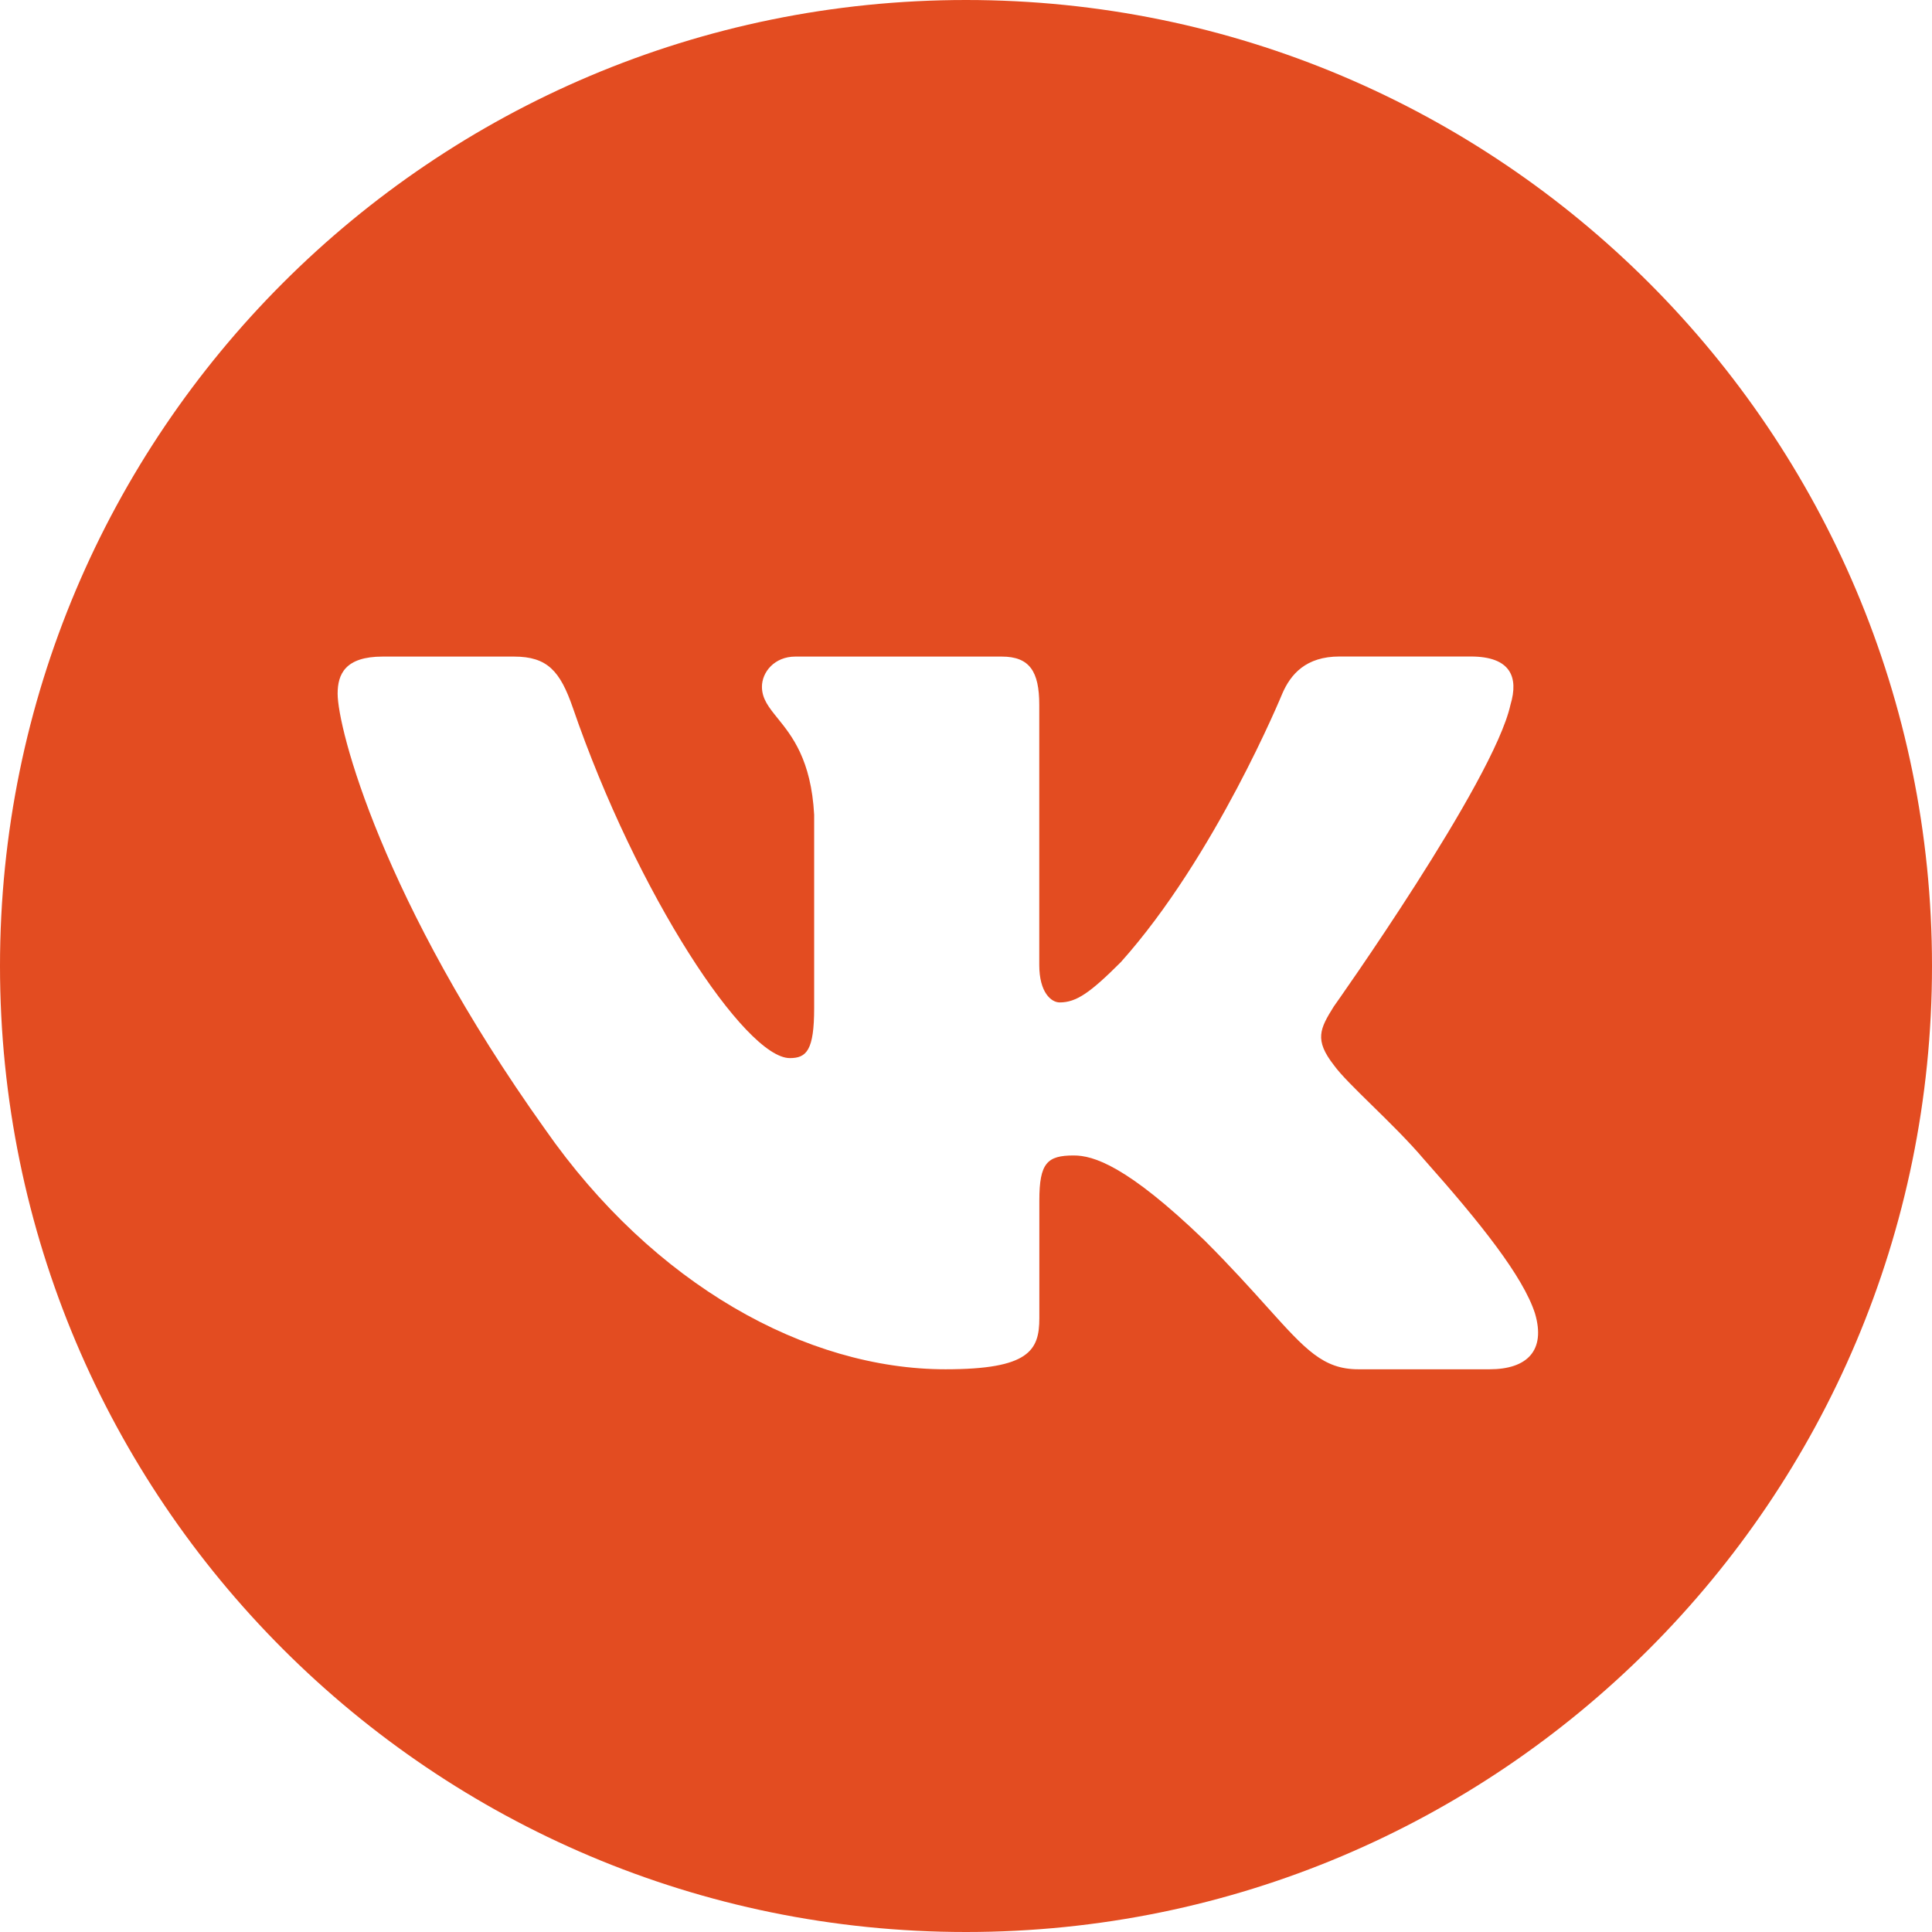 <svg width="103" height="103" viewBox="0 0 103 103" fill="none" xmlns="http://www.w3.org/2000/svg">
<path fill-rule="evenodd" clip-rule="evenodd" d="M51.5 103C79.943 103 103 79.943 103 51.5C103 23.057 79.943 0 51.5 0C23.057 0 0 23.057 0 51.5C0 79.943 23.057 103 51.5 103ZM72.415 73H79.415C81.415 73 82.419 72 81.835 70.024C81.203 68.056 78.935 65.205 75.927 61.821C75.1 60.844 74.064 59.829 73.146 58.93C72.254 58.055 71.473 57.291 71.106 56.778C70.067 55.442 70.362 54.85 71.106 53.662C71.106 53.662 79.635 41.651 80.527 37.572C80.975 36.088 80.527 35 78.411 35H71.41C69.626 35 68.81 35.94 68.362 36.98C68.362 36.98 64.802 45.655 59.758 51.29C58.126 52.922 57.386 53.442 56.494 53.442C56.05 53.442 55.406 52.922 55.406 51.442V37.576C55.406 35.796 54.89 35.004 53.406 35.004H42.401C41.289 35.004 40.621 35.832 40.621 36.612C40.621 37.256 40.989 37.712 41.459 38.293C42.219 39.234 43.245 40.503 43.405 43.435V53.742C43.405 55.998 42.997 56.41 42.109 56.41C39.737 56.41 33.961 47.695 30.537 37.724C29.865 35.788 29.192 35.004 27.404 35.004H20.4C18.4 35.004 18 35.944 18 36.984C18 38.836 20.372 48.031 29.052 60.193C34.841 68.496 42.993 73 50.41 73C54.862 73 55.41 71.996 55.41 70.276V64.001C55.41 62.001 55.83 61.601 57.242 61.601C58.278 61.601 60.058 62.121 64.214 66.125C65.627 67.537 66.688 68.717 67.553 69.679C69.596 71.95 70.54 73 72.415 73Z" fill="#E34C21"/>
</svg>
